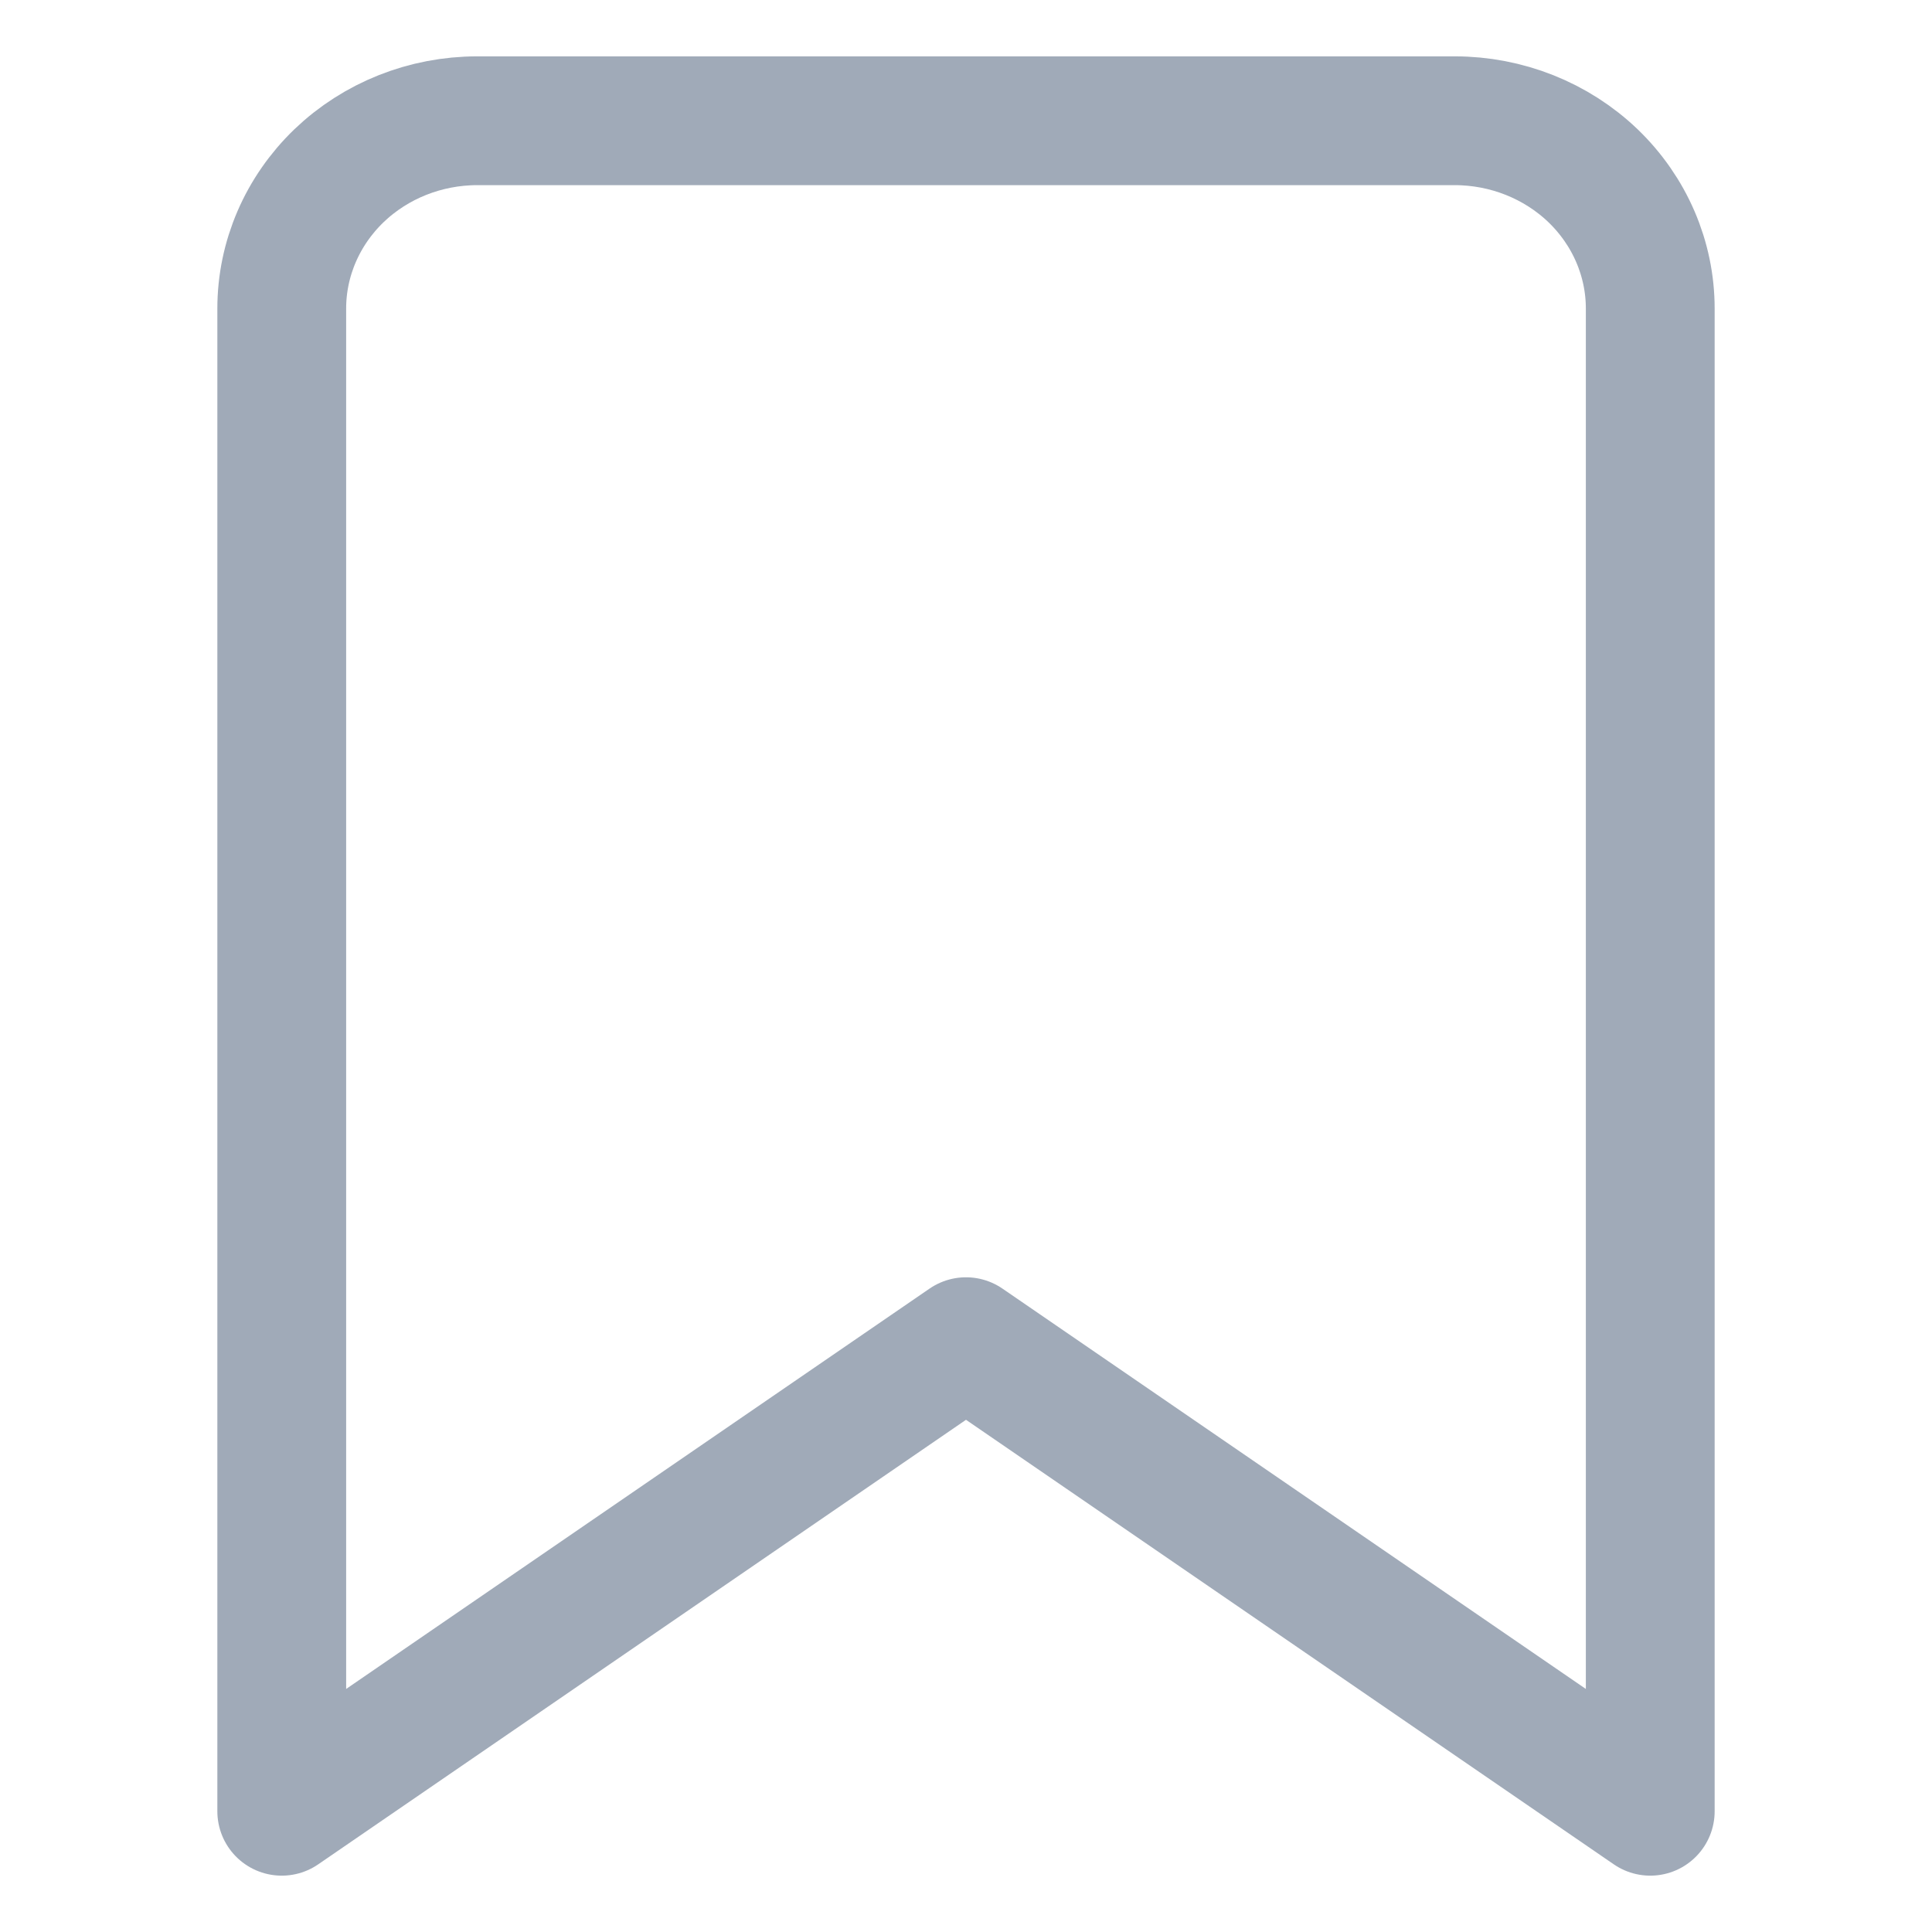 <svg width="24" height="24" viewBox="0 0 24 24" fill="none" xmlns="http://www.w3.org/2000/svg">
<g id="clock">
<path id="Vector" d="M20.5 22.5L12 16.667L3.5 22.5V3.833C3.5 3.214 3.756 2.621 4.211 2.183C4.667 1.746 5.284 1.5 5.929 1.5H18.071C18.715 1.5 19.333 1.746 19.789 2.183C20.244 2.621 20.5 3.214 20.5 3.833V22.5Z" stroke="#A0AAB8" stroke-width="1.6" stroke-linecap="round" stroke-linejoin="round"/>
</g>
</svg>
